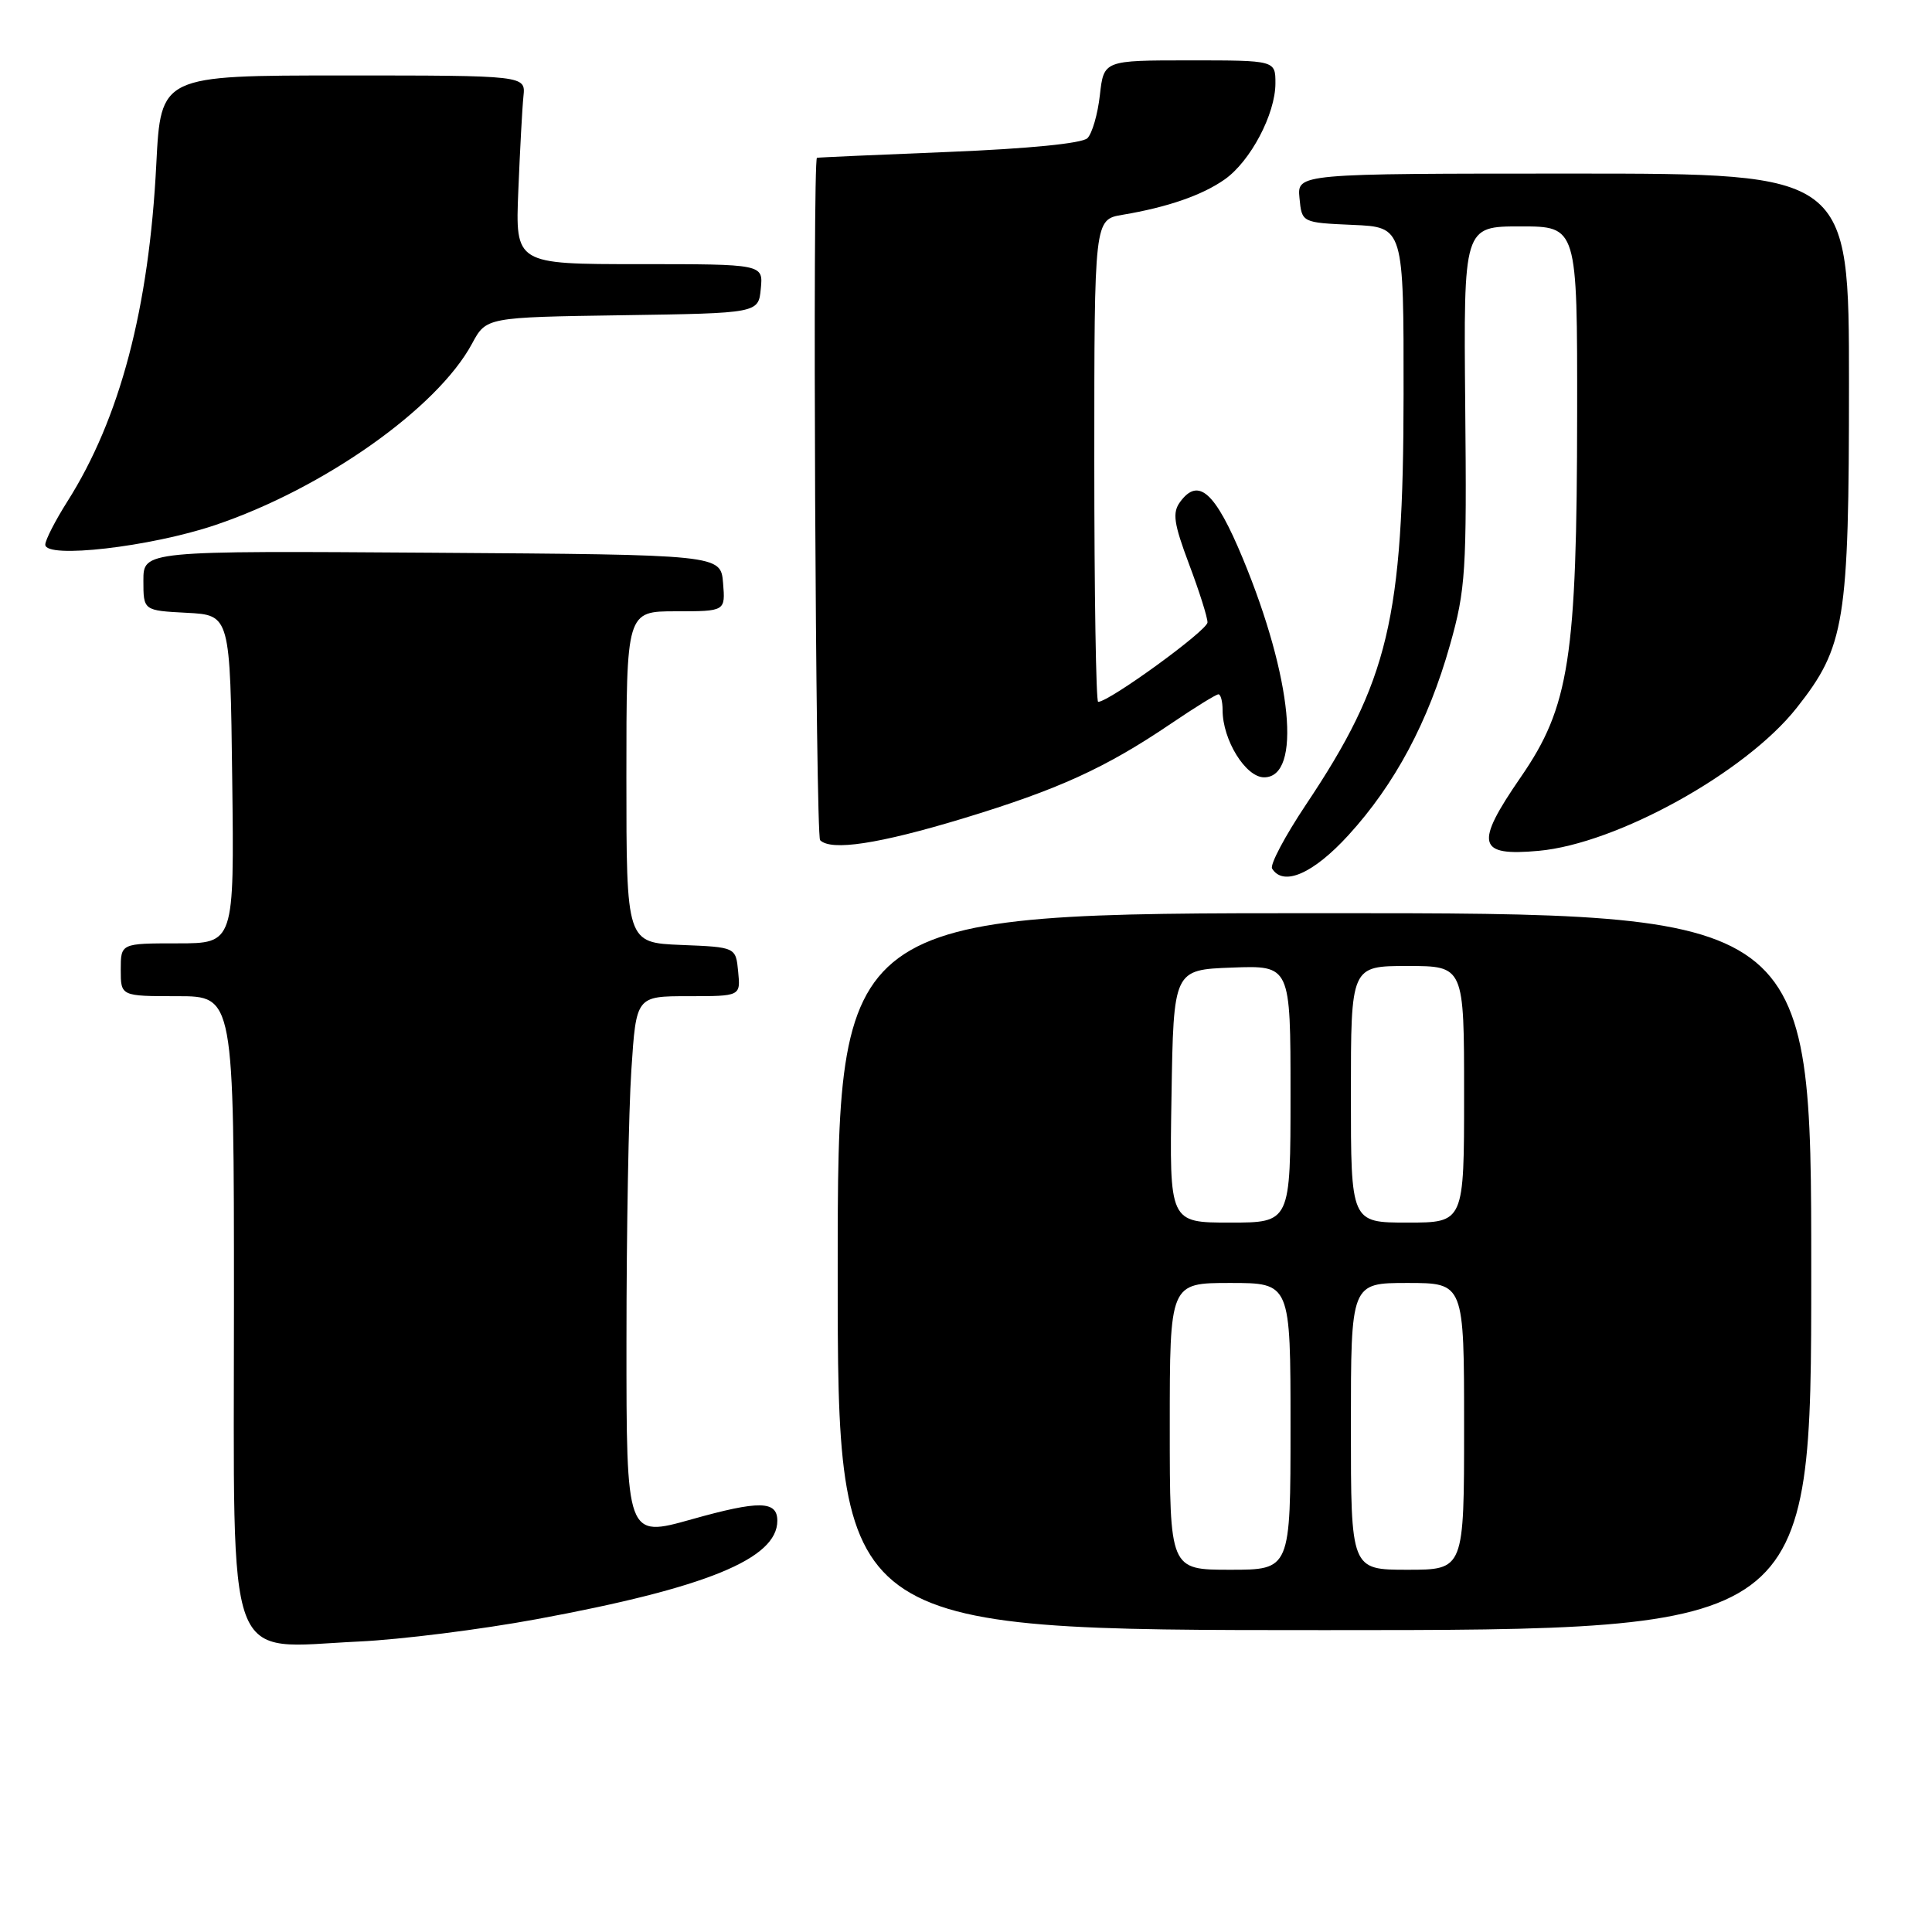 <?xml version="1.0" encoding="UTF-8" standalone="no"?>
<!DOCTYPE svg PUBLIC "-//W3C//DTD SVG 1.1//EN" "http://www.w3.org/Graphics/SVG/1.1/DTD/svg11.dtd" >
<svg xmlns="http://www.w3.org/2000/svg" xmlns:xlink="http://www.w3.org/1999/xlink" version="1.1" viewBox="0 0 256 256">
 <g >
 <path fill="currentColor"
d=" M 71.11 214.55 C 93.58 210.40 103.00 206.55 103.00 201.51 C 103.00 198.84 100.60 198.80 91.64 201.32 C 83.00 203.75 83.00 203.75 83.01 177.63 C 83.01 163.26 83.30 147.11 83.66 141.75 C 84.30 132.00 84.30 132.00 91.21 132.00 C 98.13 132.00 98.13 132.00 97.81 128.75 C 97.50 125.50 97.50 125.50 90.25 125.21 C 83.00 124.91 83.00 124.91 83.00 102.96 C 83.00 81.00 83.00 81.00 89.56 81.00 C 96.12 81.00 96.12 81.00 95.81 77.25 C 95.50 73.50 95.50 73.50 57.25 73.24 C 19.00 72.98 19.00 72.98 19.00 76.94 C 19.00 80.90 19.00 80.90 24.75 81.20 C 30.50 81.50 30.50 81.50 30.77 103.25 C 31.04 125.00 31.04 125.00 23.52 125.00 C 16.00 125.00 16.00 125.00 16.00 128.50 C 16.00 132.00 16.00 132.00 23.50 132.00 C 31.00 132.00 31.00 132.00 31.00 172.85 C 31.00 222.07 29.62 218.35 47.57 217.51 C 53.11 217.25 63.70 215.92 71.11 214.55 Z  M 240.00 168.50 C 240.00 121.00 240.00 121.00 175.50 121.00 C 111.00 121.00 111.00 121.00 111.00 168.50 C 111.00 216.00 111.00 216.00 175.50 216.00 C 240.00 216.00 240.00 216.00 240.00 168.50 Z  M 178.67 110.67 C 184.83 103.93 189.27 95.61 192.13 85.46 C 194.21 78.10 194.36 75.71 194.15 53.75 C 193.93 30.00 193.93 30.00 201.47 30.00 C 209.00 30.00 209.00 30.00 208.98 54.75 C 208.95 87.23 207.96 93.63 201.50 102.99 C 195.37 111.89 195.76 113.48 203.88 112.74 C 214.24 111.80 231.30 102.36 238.05 93.82 C 244.48 85.69 245.00 82.46 245.00 50.82 C 245.00 23.00 245.00 23.00 208.44 23.00 C 171.87 23.00 171.87 23.00 172.19 26.25 C 172.50 29.50 172.50 29.50 179.25 29.80 C 186.00 30.09 186.00 30.09 185.98 52.30 C 185.96 82.02 184.00 90.24 173.02 106.66 C 170.26 110.80 168.25 114.59 168.56 115.09 C 170.05 117.50 174.01 115.77 178.67 110.67 Z  M 127.54 108.47 C 140.25 104.61 146.46 101.78 155.20 95.86 C 158.33 93.74 161.14 92.00 161.45 92.00 C 161.75 92.00 162.00 92.94 162.00 94.10 C 162.00 98.05 165.06 103.00 167.50 103.00 C 172.52 103.00 171.24 89.82 164.68 74.00 C 161.03 65.20 158.80 63.18 156.37 66.51 C 155.32 67.94 155.53 69.35 157.55 74.74 C 158.90 78.31 160.00 81.79 160.00 82.47 C 160.00 83.53 146.97 93.00 145.51 93.00 C 145.23 93.00 145.00 78.62 145.00 61.05 C 145.00 29.09 145.00 29.09 148.75 28.46 C 154.70 27.46 159.28 25.88 162.27 23.78 C 165.69 21.38 169.00 15.11 169.00 11.04 C 169.00 8.00 169.00 8.00 157.63 8.00 C 146.26 8.00 146.26 8.00 145.74 12.59 C 145.46 15.11 144.72 17.68 144.09 18.31 C 143.40 19.00 136.32 19.70 125.73 20.13 C 116.25 20.51 108.39 20.86 108.25 20.91 C 107.65 21.13 108.07 110.73 108.67 111.33 C 110.13 112.79 116.43 111.83 127.54 108.47 Z  M 28.50 69.58 C 42.86 64.74 57.95 54.09 62.55 45.53 C 64.43 42.04 64.43 42.04 82.47 41.77 C 100.50 41.50 100.50 41.50 100.81 38.25 C 101.13 35.00 101.13 35.00 84.70 35.00 C 68.28 35.00 68.28 35.00 68.68 25.25 C 68.90 19.89 69.20 14.26 69.36 12.75 C 69.65 10.00 69.65 10.00 45.48 10.00 C 21.31 10.00 21.31 10.00 20.71 21.75 C 19.75 40.85 15.90 55.46 8.92 66.46 C 7.32 68.99 6.00 71.56 6.00 72.17 C 6.00 74.07 19.92 72.47 28.50 69.58 Z  M 155.00 189.00 C 155.00 170.00 155.00 170.00 163.00 170.00 C 171.00 170.00 171.00 170.00 171.00 189.00 C 171.00 208.00 171.00 208.00 163.00 208.00 C 155.00 208.00 155.00 208.00 155.00 189.00 Z  M 179.00 189.00 C 179.00 170.00 179.00 170.00 186.50 170.00 C 194.00 170.00 194.00 170.00 194.00 189.00 C 194.00 208.00 194.00 208.00 186.50 208.00 C 179.00 208.00 179.00 208.00 179.00 189.00 Z  M 155.23 145.25 C 155.50 128.50 155.50 128.50 163.25 128.21 C 171.00 127.92 171.00 127.92 171.00 144.96 C 171.00 162.00 171.00 162.00 162.98 162.00 C 154.95 162.00 154.95 162.00 155.23 145.25 Z  M 179.00 145.00 C 179.00 128.00 179.00 128.00 186.50 128.00 C 194.00 128.00 194.00 128.00 194.00 145.00 C 194.00 162.00 194.00 162.00 186.50 162.00 C 179.00 162.00 179.00 162.00 179.00 145.00 Z "/>
</g>
</svg>
